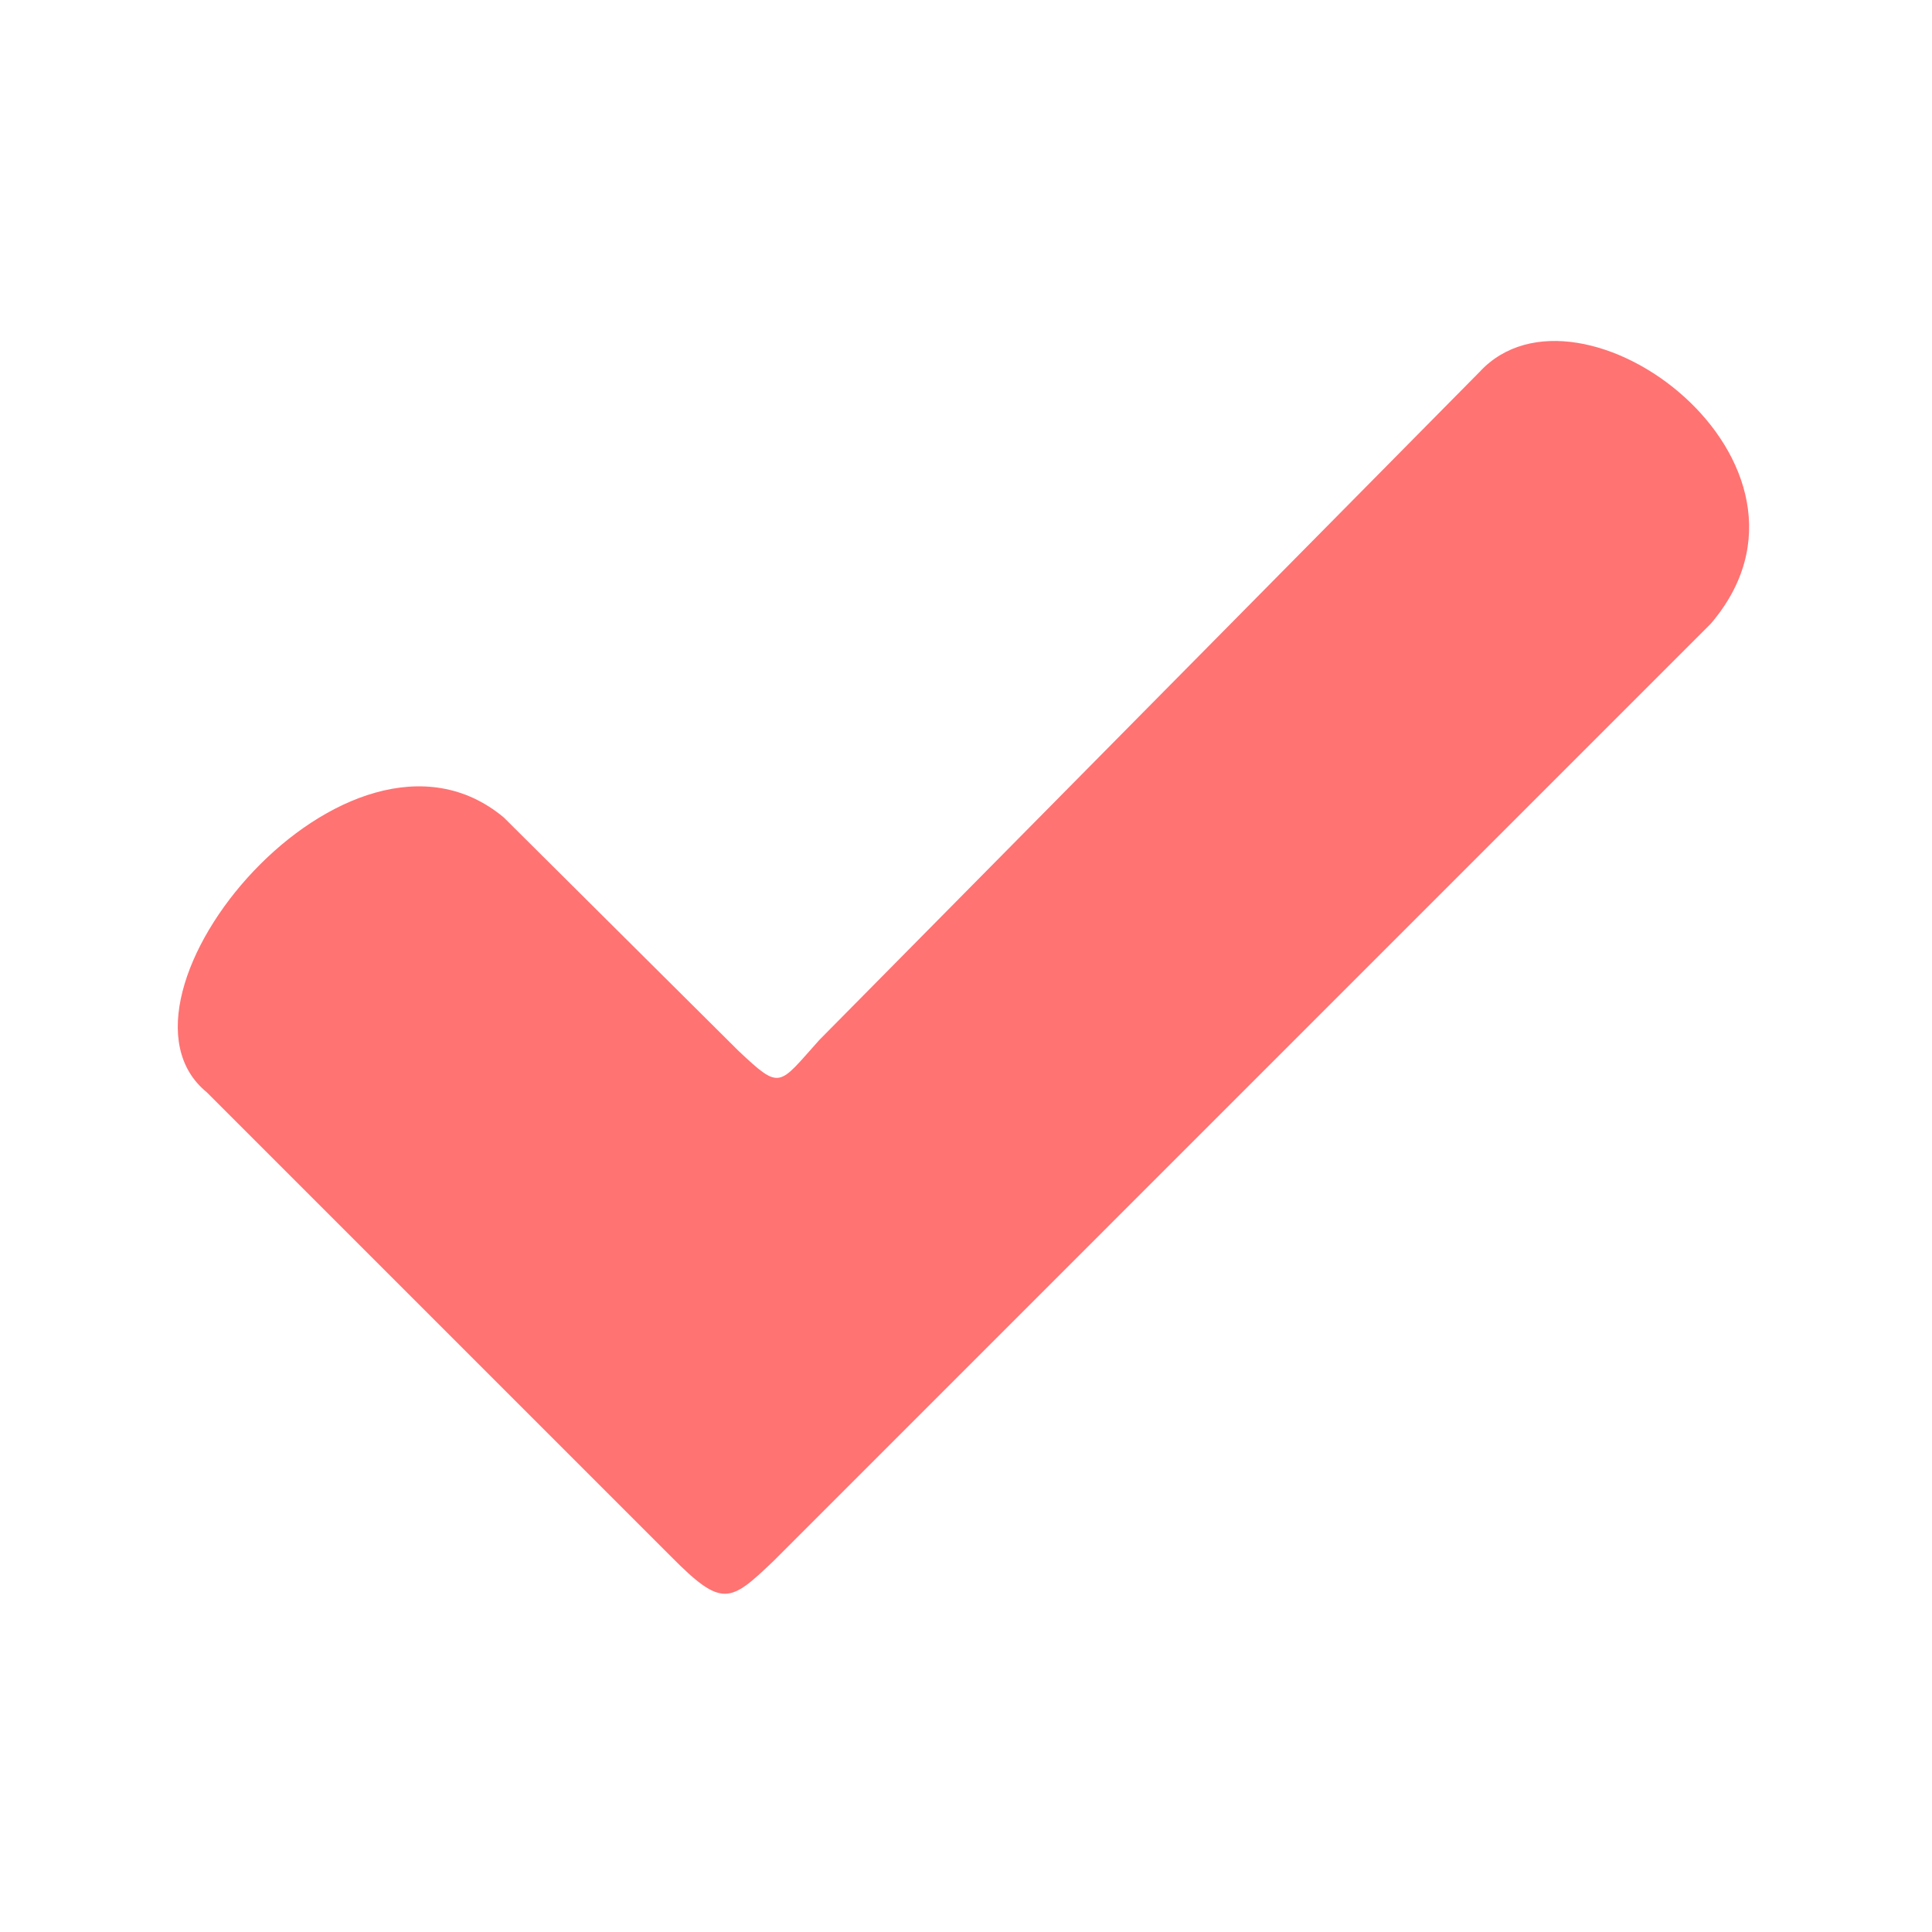 <?xml version="1.0" encoding="UTF-8" standalone="no"?>
<!-- Generator: Adobe Illustrator 9.0, SVG Export Plug-In  -->

<svg
   xmlns:dc="http://purl.org/dc/elements/1.1/"
   xmlns:cc="http://creativecommons.org/ns#"
   xmlns:rdf="http://www.w3.org/1999/02/22-rdf-syntax-ns#"
   xmlns:svg="http://www.w3.org/2000/svg"
   xmlns="http://www.w3.org/2000/svg"
   xmlns:sodipodi="http://sodipodi.sourceforge.net/DTD/sodipodi-0.dtd"
   xmlns:inkscape="http://www.inkscape.org/namespaces/inkscape"
   width="48px"
   height="48px"
   viewBox="0 0 48 48"
   xml:space="preserve"
   id="svg2"
   sodipodi:version="0.32"
   inkscape:version="0.48.3.1 r9886"
   sodipodi:docname="dialog-ok.svg"
   version="1.1"><defs
   id="defs15" /><sodipodi:namedview
   inkscape:window-height="1031"
   inkscape:window-width="1914"
   inkscape:pageshadow="2"
   inkscape:pageopacity="0.0"
   borderopacity="1.0"
   bordercolor="#666666"
   pagecolor="#ffffff"
   id="base"
   showgrid="true"
   gridtolerance="0.5px"
   guidetolerance="0.5px"
   inkscape:grid-points="true"
   inkscape:zoom="19.333171"
   inkscape:cx="24.367728"
   inkscape:cy="23.732738"
   inkscape:window-x="0"
   inkscape:window-y="25"
   inkscape:current-layer="svg2"
   inkscape:window-maximized="1" />
	<rect
   style="fill:none;fill-opacity:0.75;fill-rule:evenodd;stroke:none;stroke-width:1px;stroke-linecap:butt;stroke-linejoin:miter;stroke-opacity:1"
   id="rect7678"
   width="48"
   height="48"
   x="0"
   y="0" /><path
   style="fill:#ff7373;fill-opacity:1;fill-rule:evenodd;stroke:none"
   d="M 12.517,20.31 C 8.665,17.095 2.26,24.793 5.138,27.138 l 11.535,11.535 c 1.277,1.292 1.468,1.135 2.552,0.103 L 42.5,15.5 C 45.923,11.509 39.249,6.539 36.759,9.241 L 20.356,25.838 c -1.024,1.139 -0.95,1.268 -2.02,0.259 z"
   id="path9"
   sodipodi:nodetypes="ccccccccc"
   inkscape:connector-curvature="0" />
	
</svg>